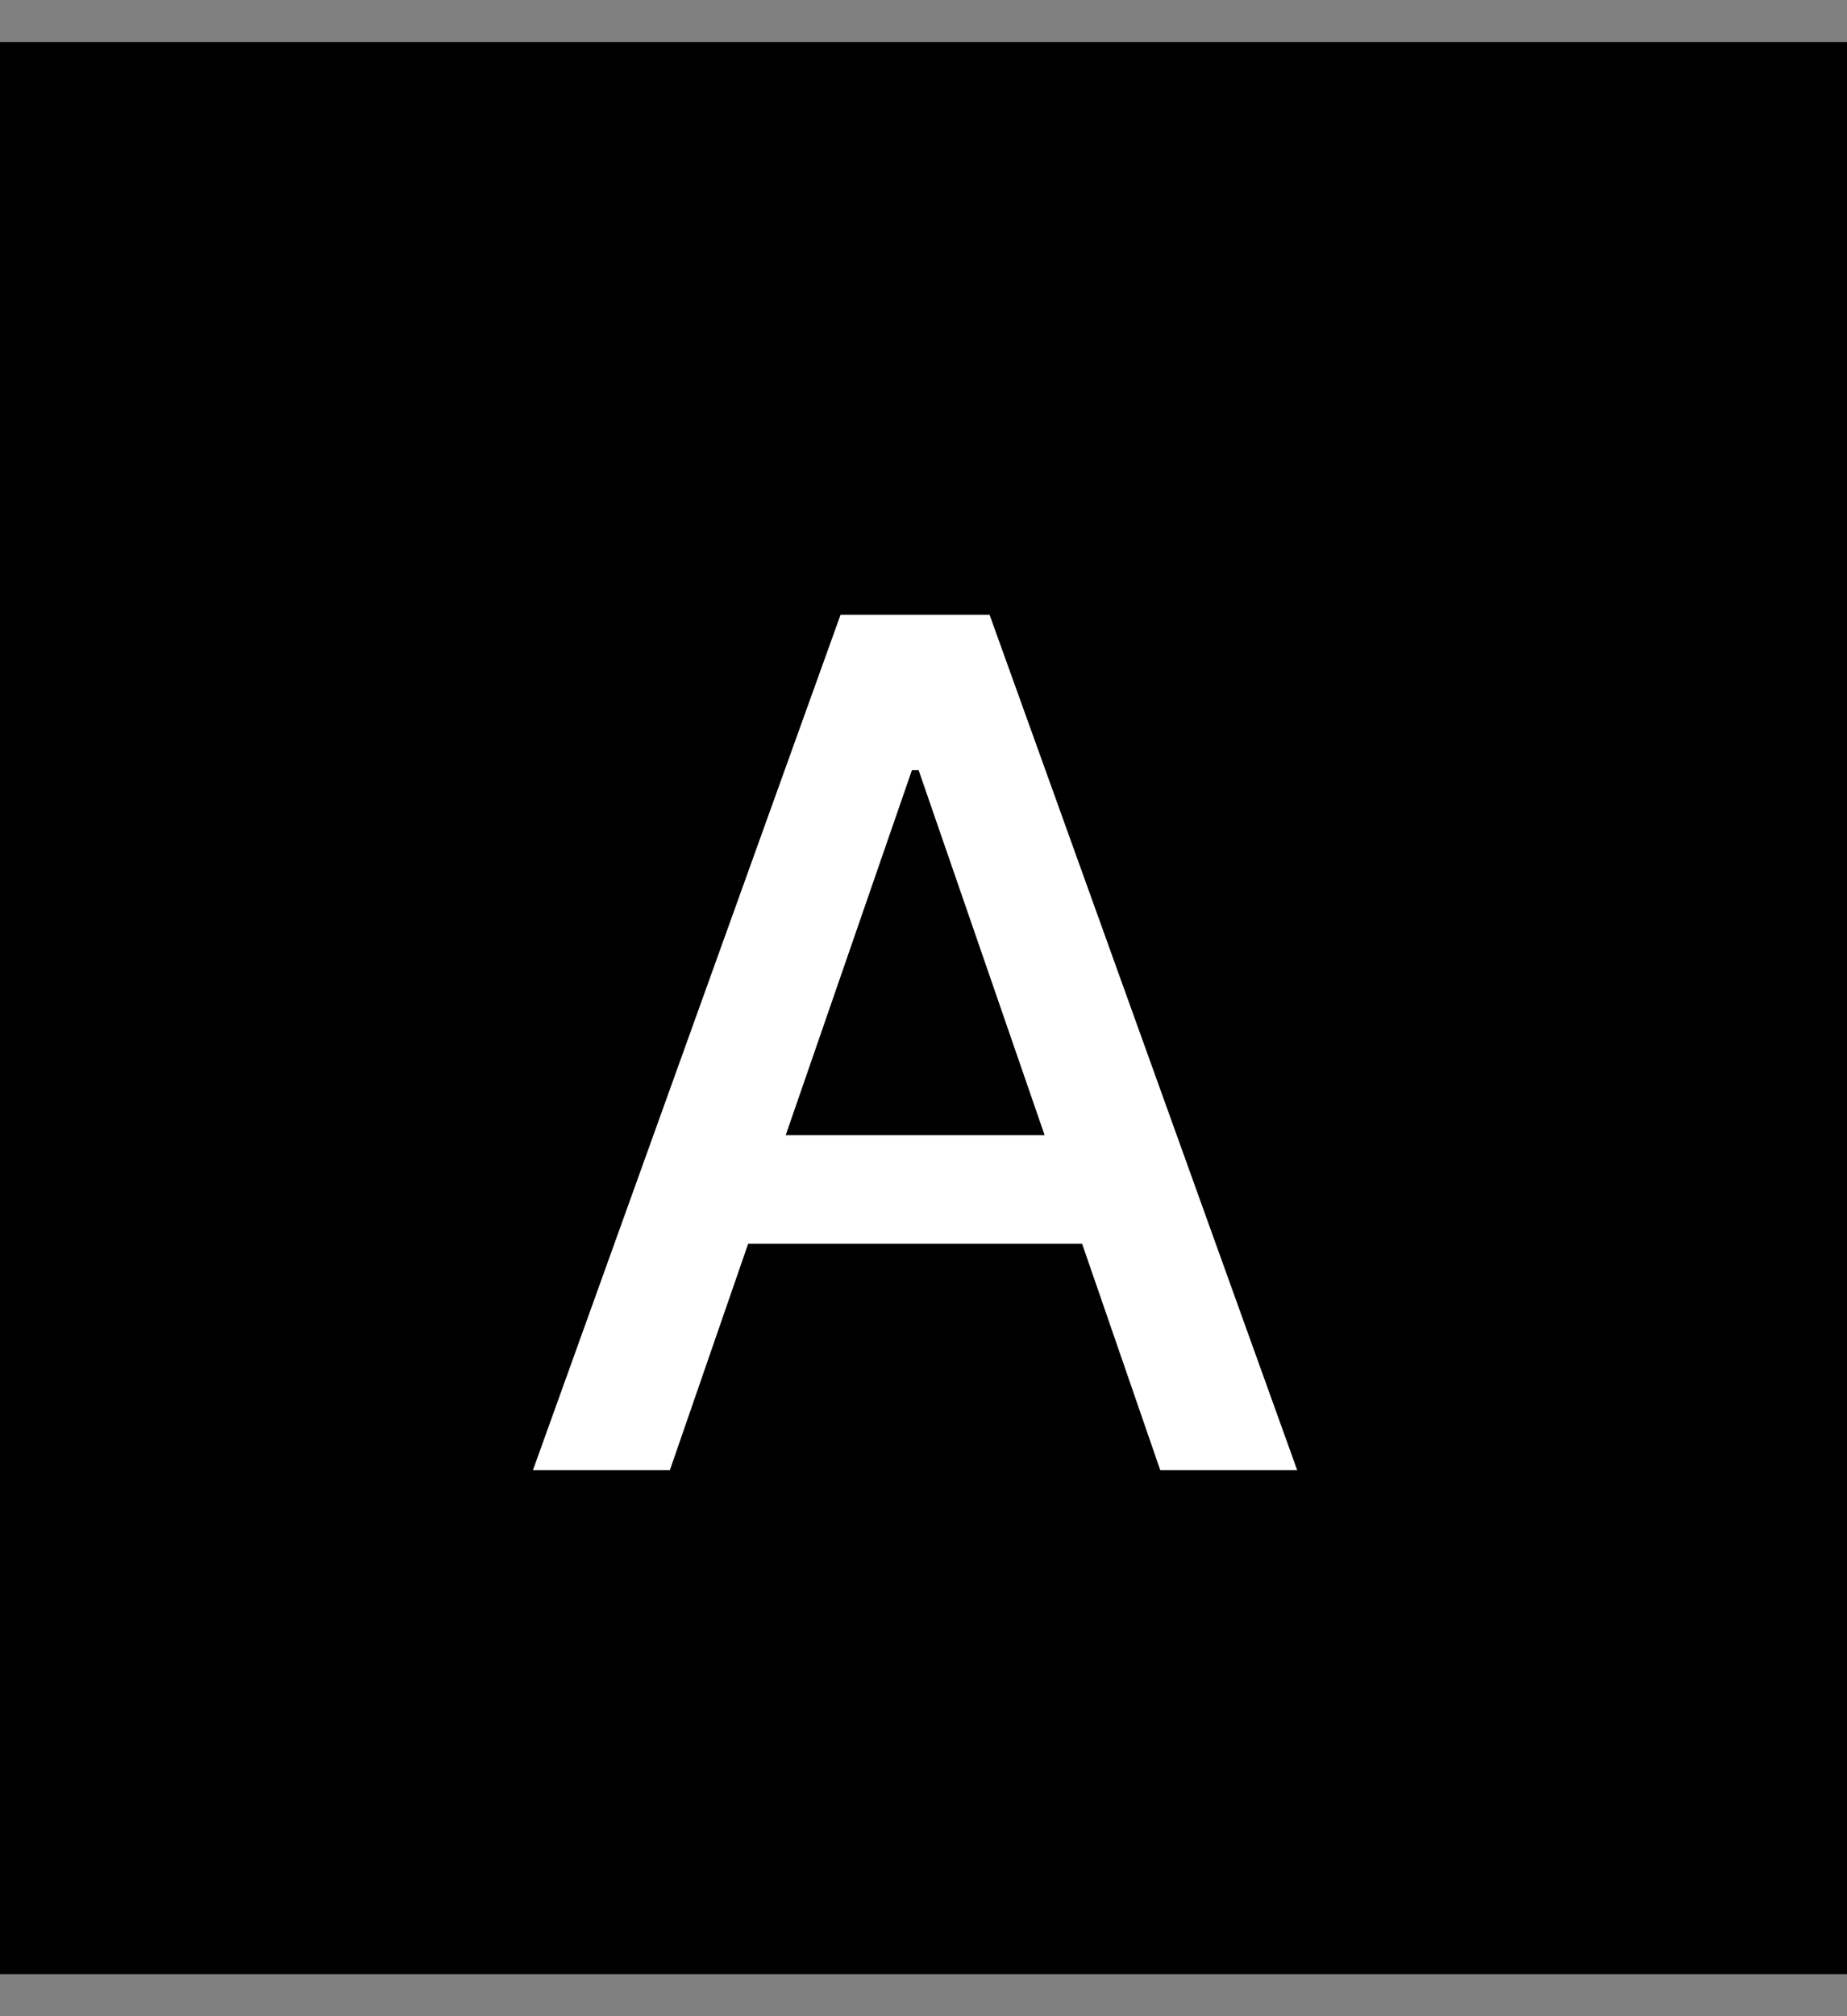 <svg width="22" height="24" viewBox="0 0 22 24" fill="none" xmlns="http://www.w3.org/2000/svg">
<rect x="0" y="0" width="22" height="24" fill="#808080" stroke="none"/>
<rect width="22" height="23" transform="translate(0 0.5)" fill="black"/>
<path d="M7.979 17.5H6.348L10.012 7.318H11.787L15.451 17.5H13.82L10.942 9.168H10.862L7.979 17.5ZM8.252 13.513H13.542V14.805H8.252V13.513Z" fill="white"/>
</svg>
